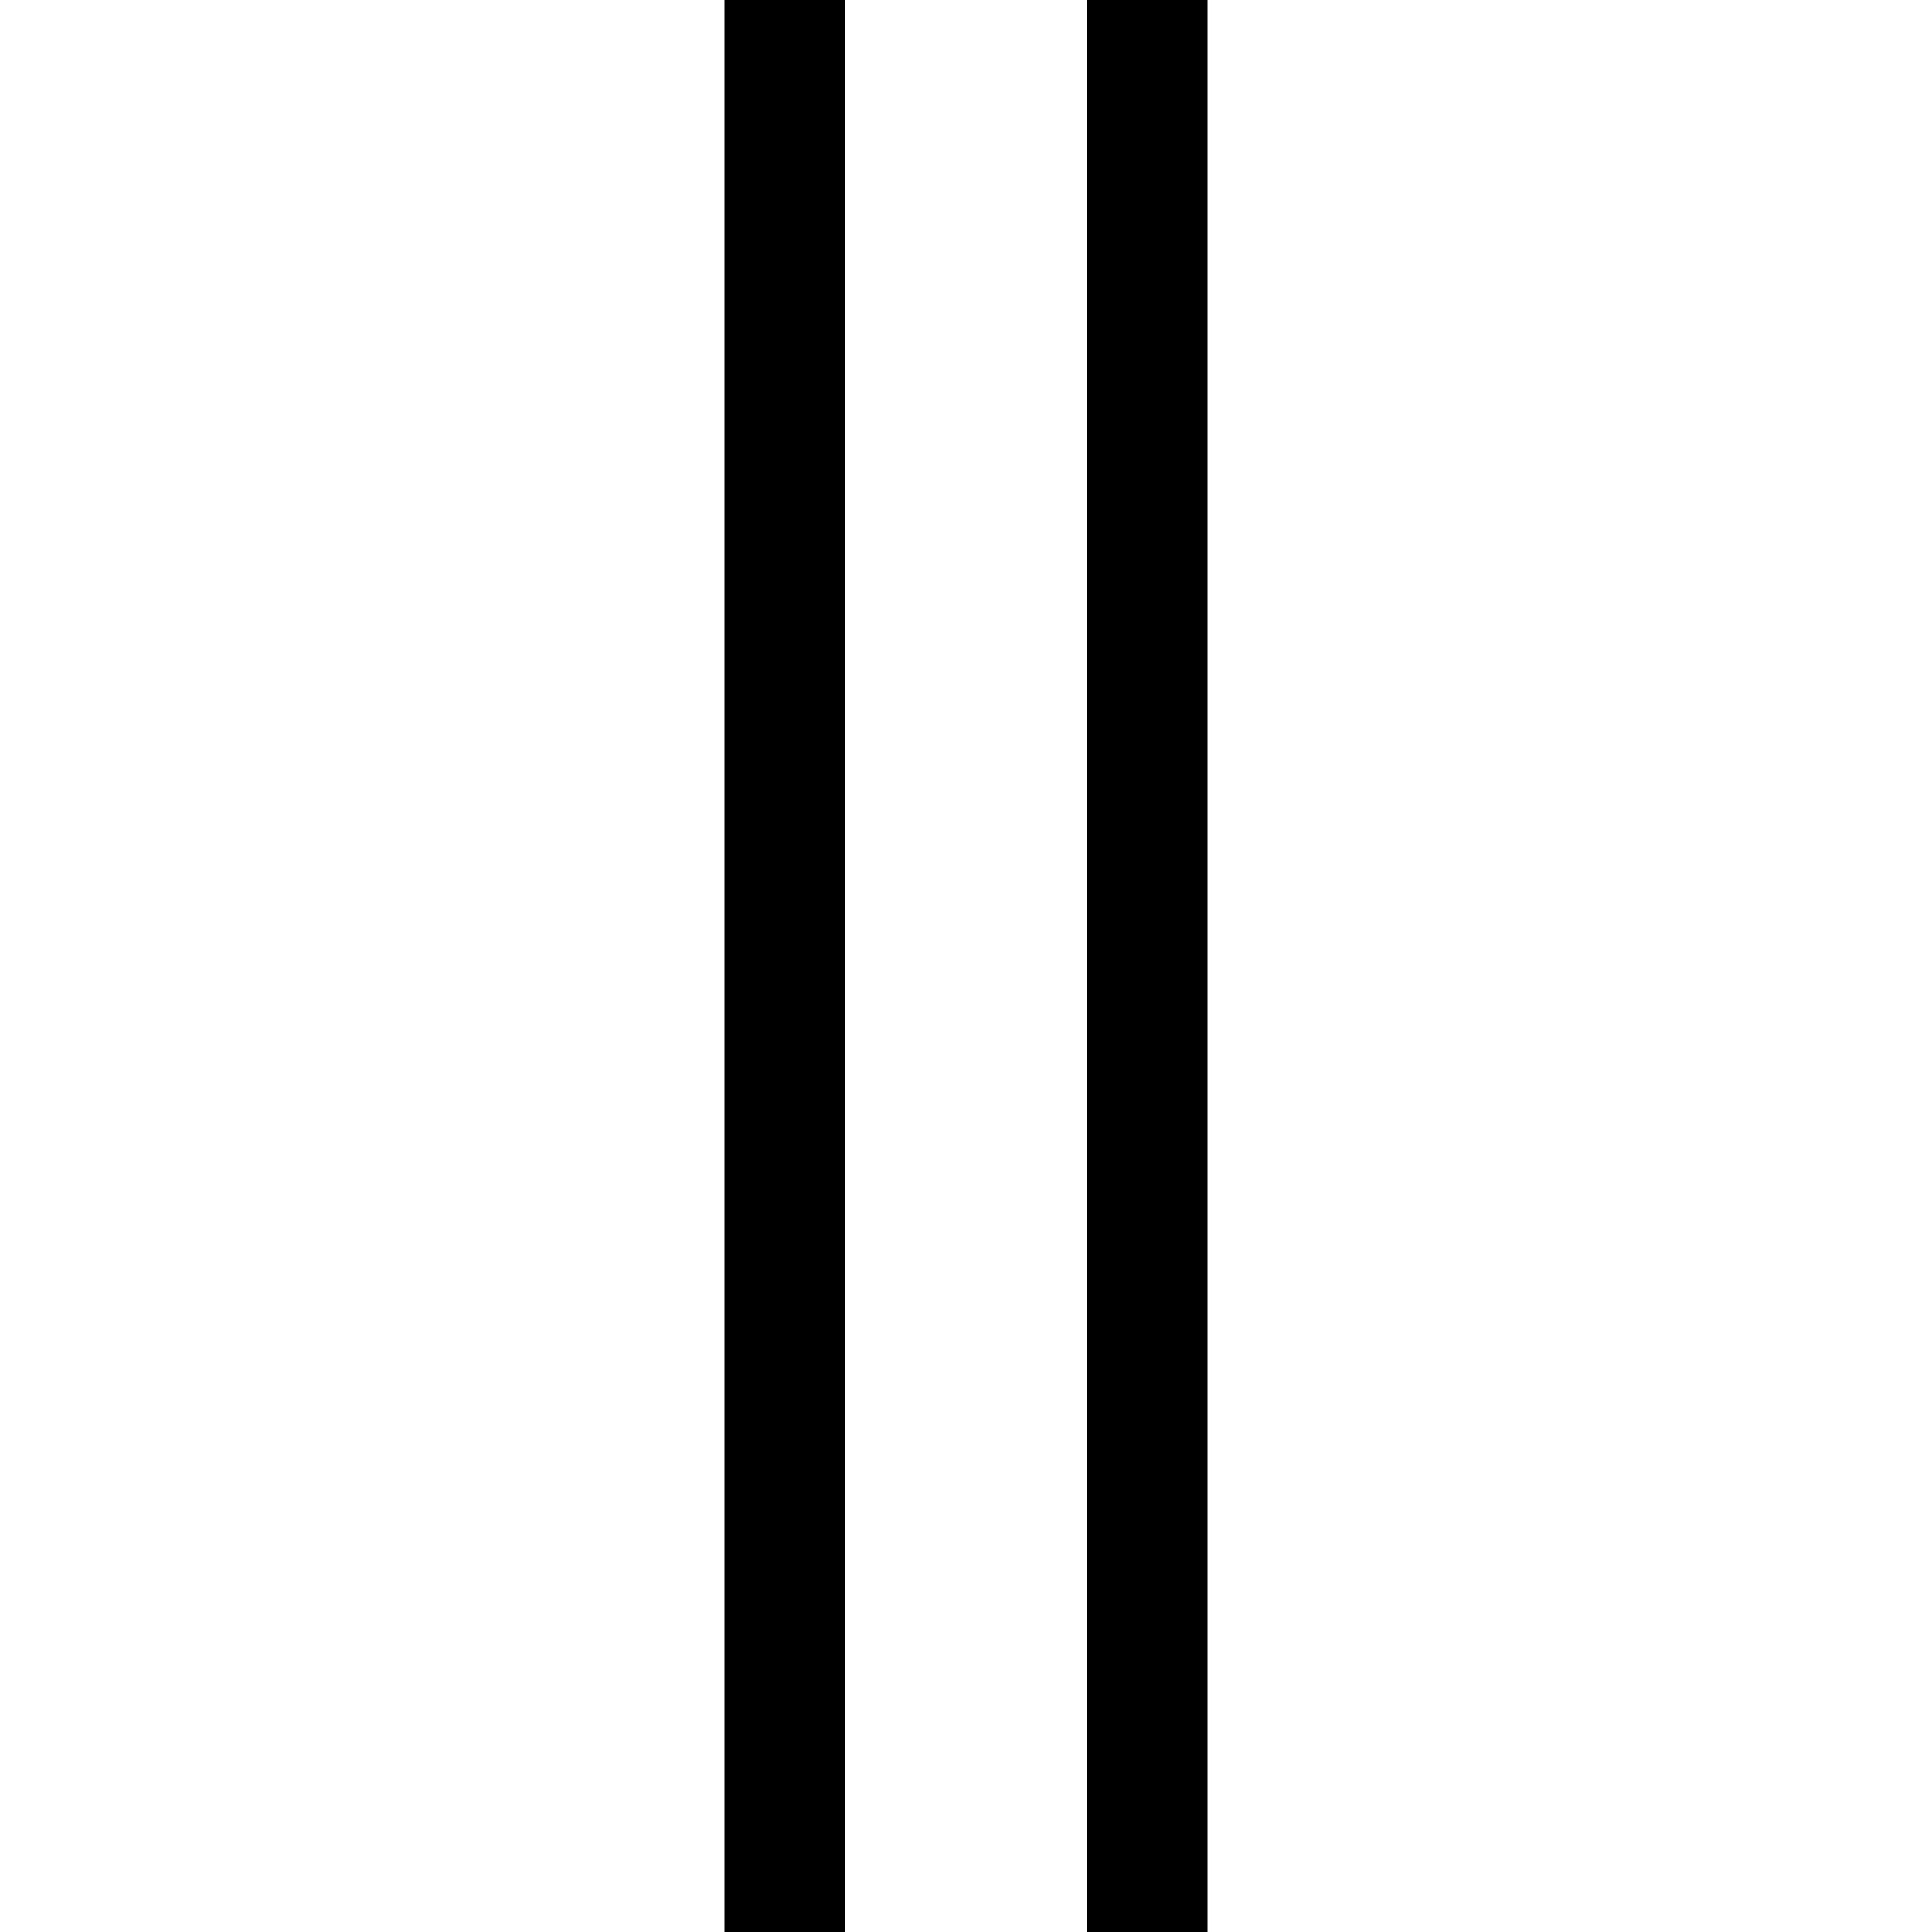 <svg width="1792" height="1792" viewBox="0 0 1792 1792" xmlns="http://www.w3.org/2000/svg"><path transform="scale(1.75 1.75) translate(0 0)" d="M384 1024v-1024h64v1024h-64zm192-1024h64v1024h-64v-1024z"/></svg>